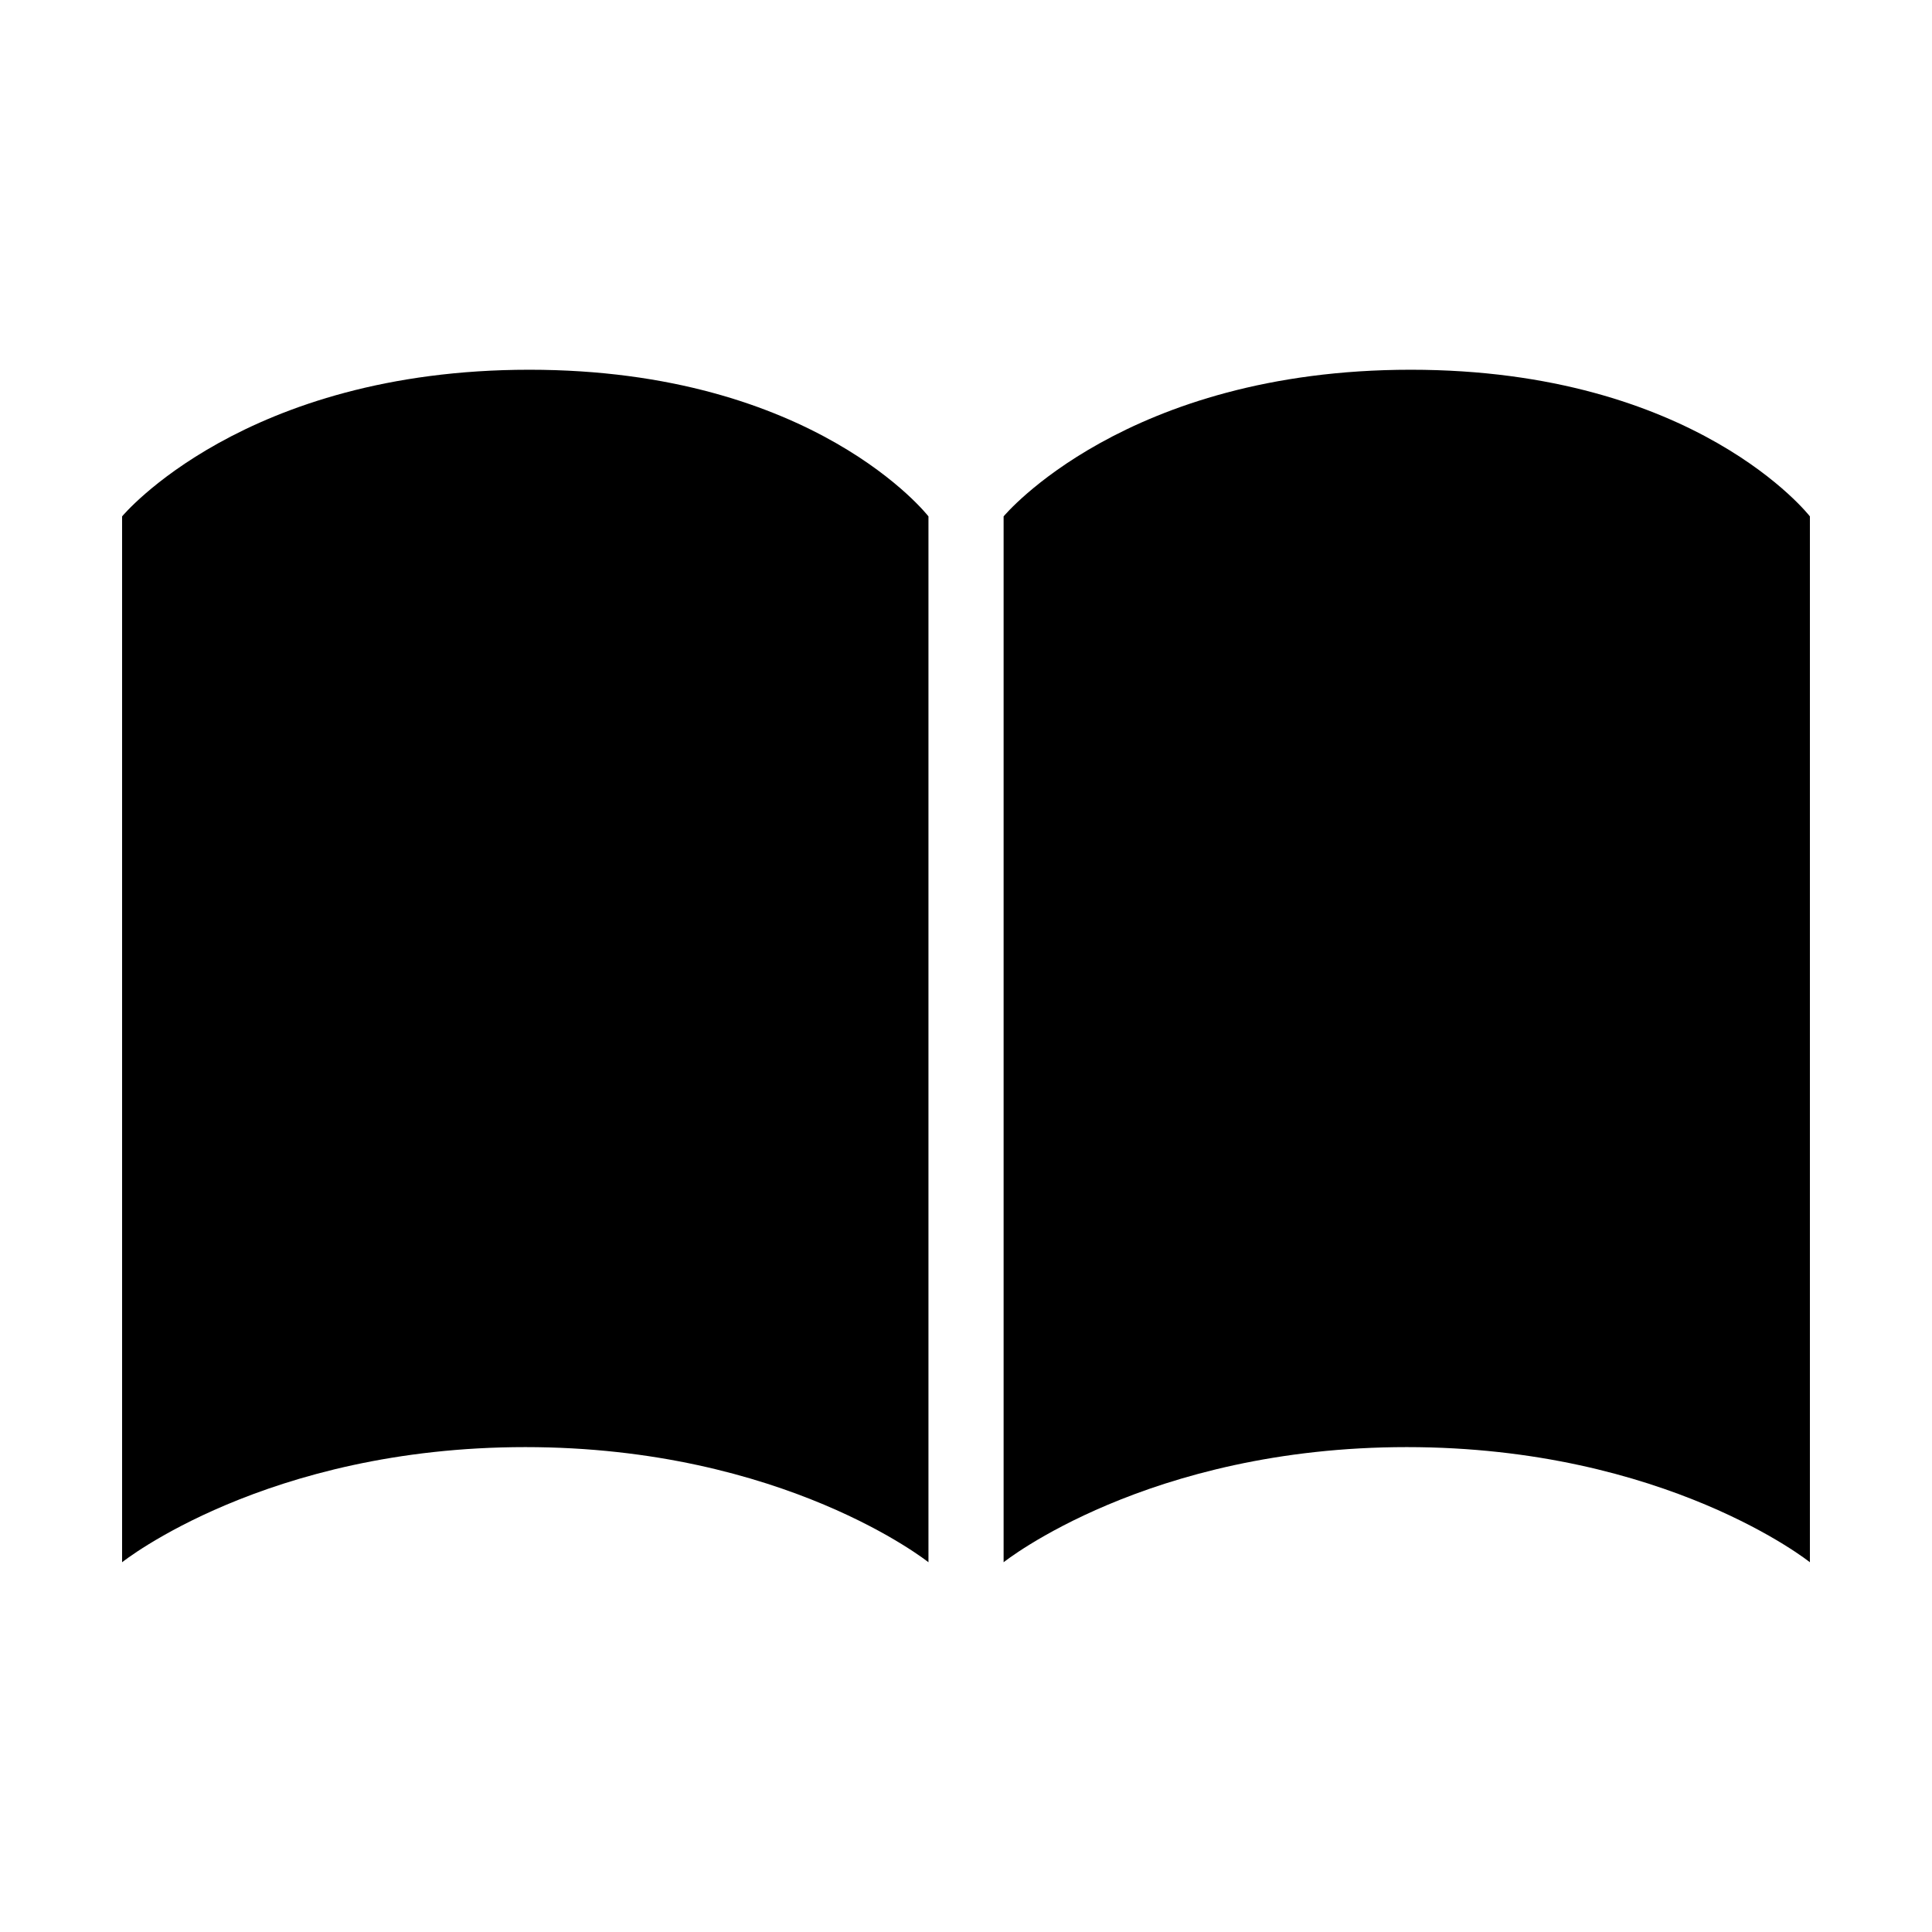 <?xml version="1.0" standalone="no"?><!DOCTYPE svg PUBLIC "-//W3C//DTD SVG 1.1//EN" "http://www.w3.org/Graphics/SVG/1.1/DTD/svg11.dtd"><svg t="1565834643152" class="icon" viewBox="0 0 1024 1024" version="1.1" xmlns="http://www.w3.org/2000/svg" p-id="1227" xmlns:xlink="http://www.w3.org/1999/xlink" width="200" height="200"><defs><style type="text/css"></style></defs><path d="M959.289 828.031c0 0-76.276-61.033-213.679-61.033-137.364 0-213.678 61.033-213.678 61.033L531.932 273.697c0 0 64.401-77.727 215.799-77.727 151.362 0 211.556 77.727 211.556 77.727L959.288 828.031z" p-id="1228"></path><path d="M492.102 828.031c0 0-76.351-61.033-213.678-61.033-137.365 0-213.714 61.033-213.714 61.033L64.71 273.697c0 0 64.439-77.727 215.837-77.727 151.361 0 211.555 77.727 211.555 77.727L492.102 828.031z" p-id="1229"></path></svg>